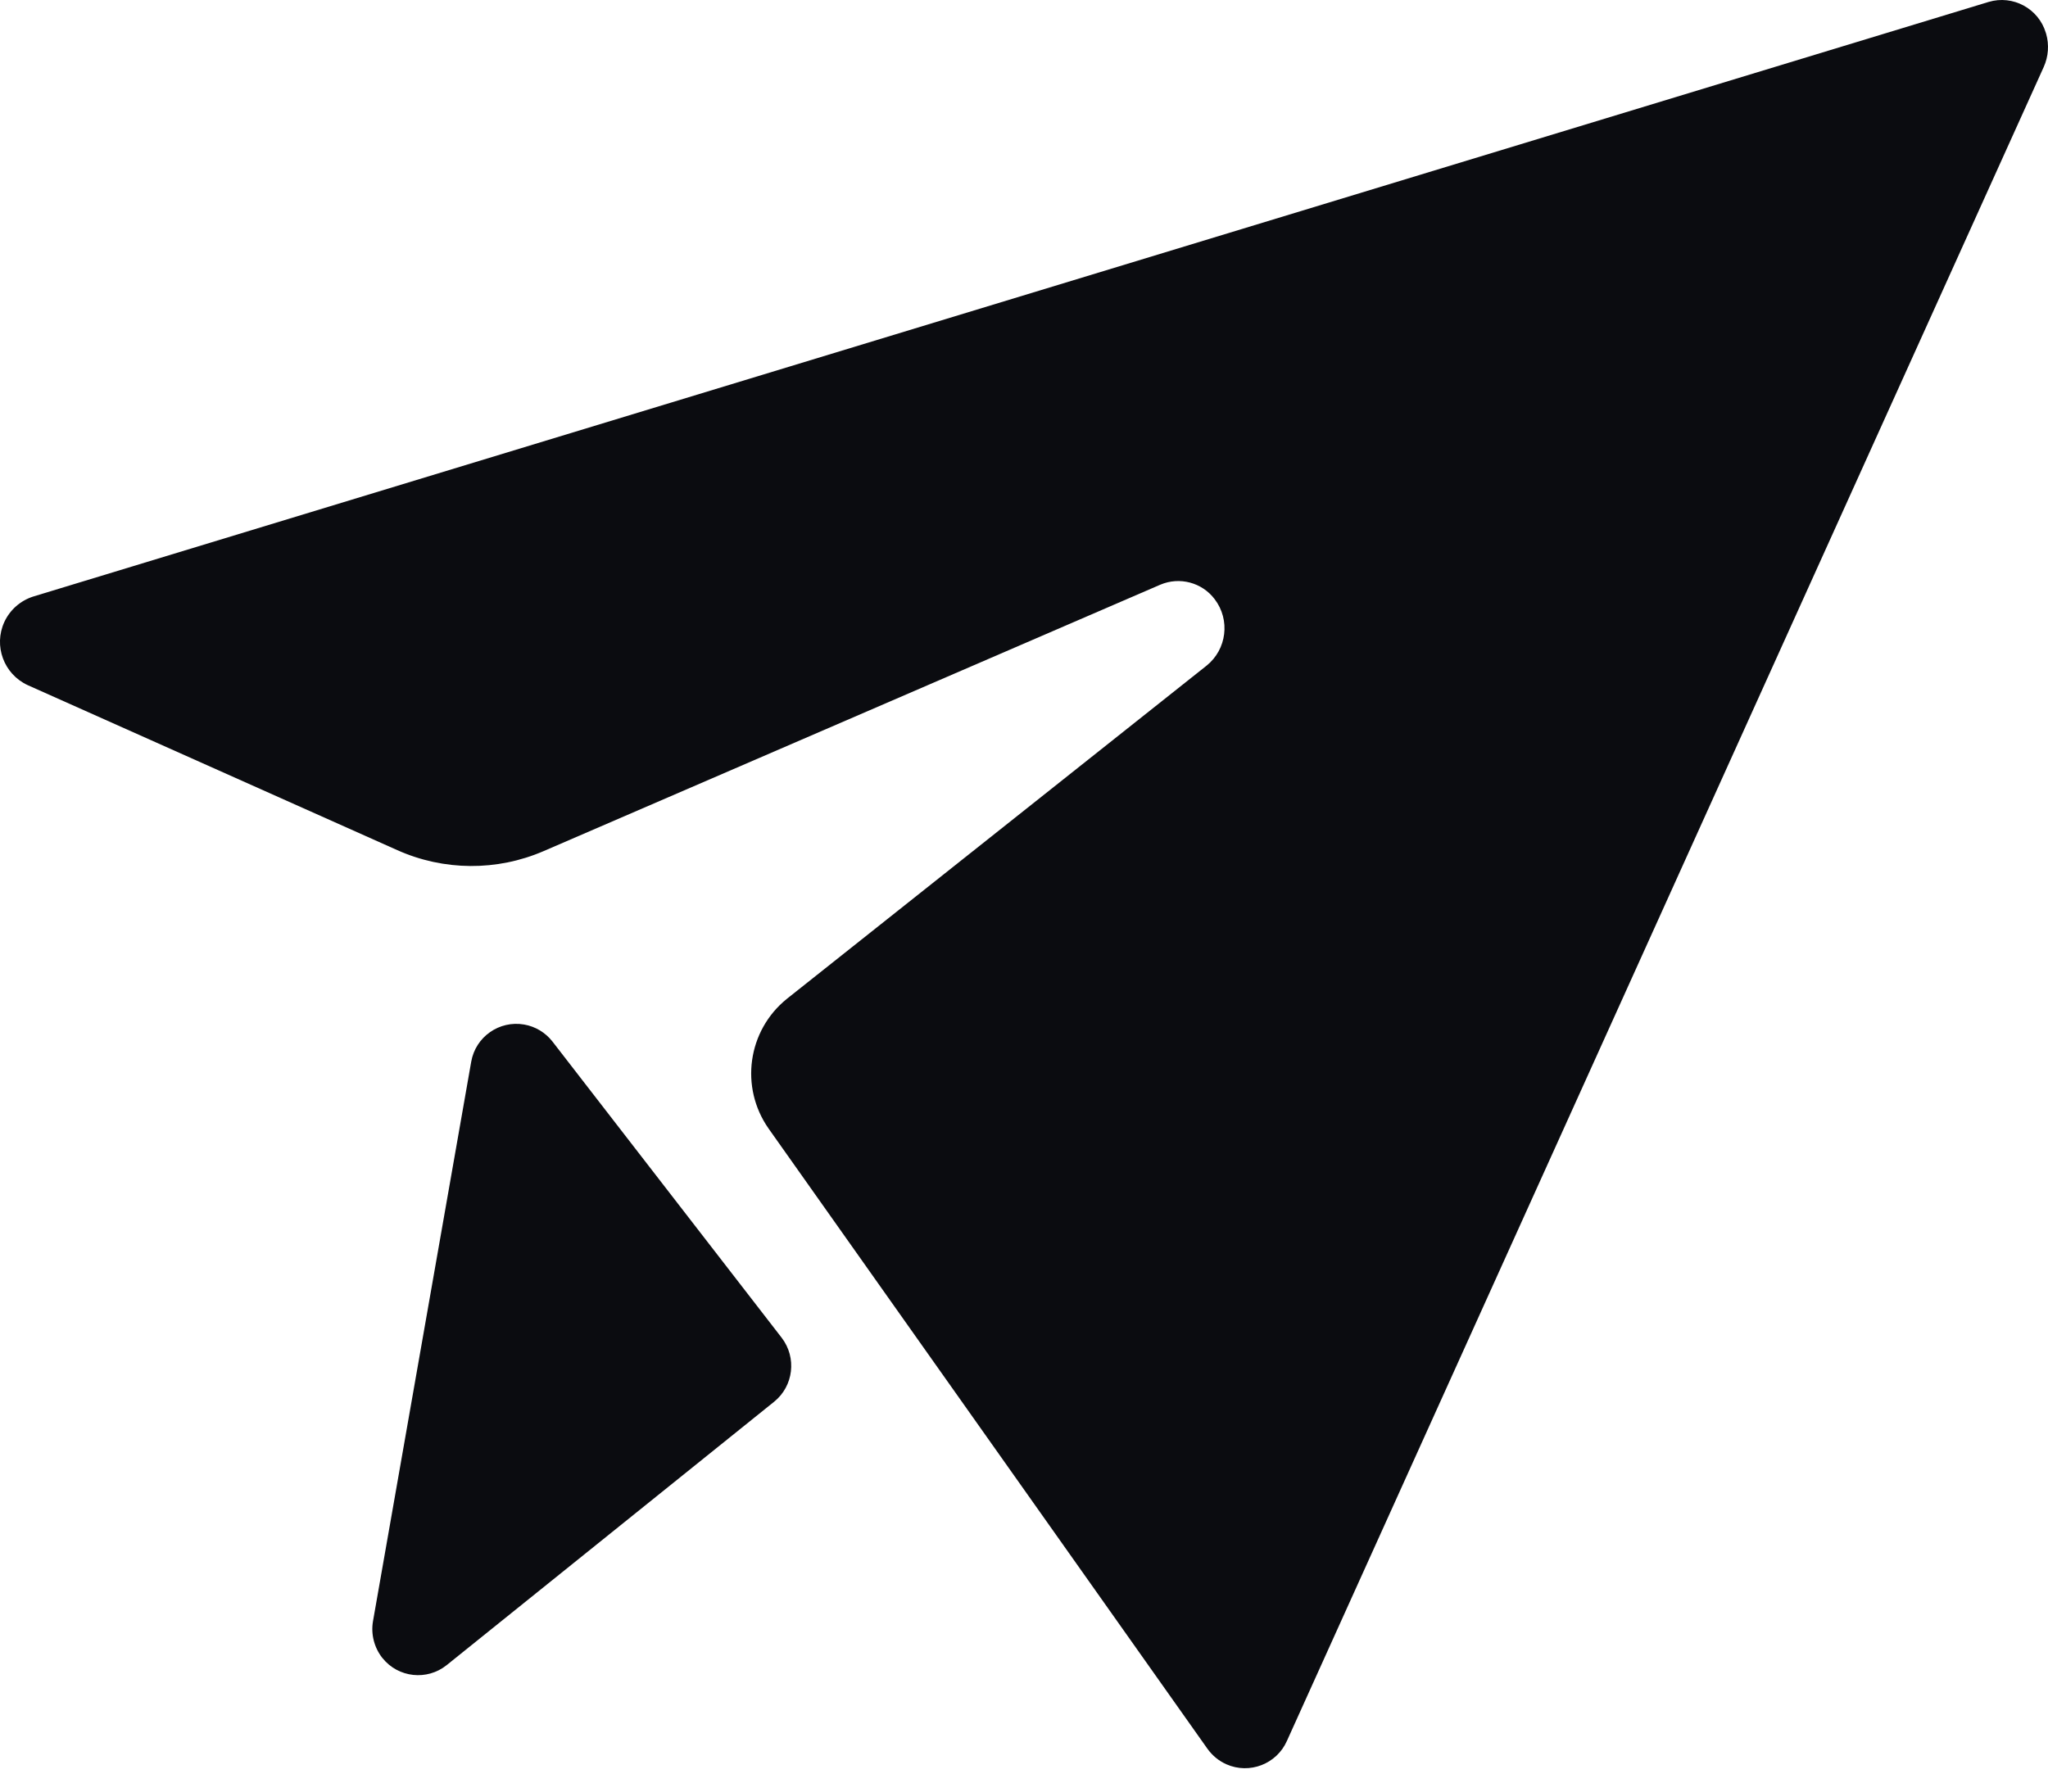 <?xml version="1.0" encoding="UTF-8"?>
<svg width="24px" height="21px" viewBox="0 0 24 21" version="1.1" xmlns="http://www.w3.org/2000/svg" xmlns:xlink="http://www.w3.org/1999/xlink">
    <!-- Generator: Sketch 64 (93537) - https://sketch.com -->
    <title>Shape</title>
    <desc>Created with Sketch.</desc>
    <g id="Chat-UI" stroke="none" stroke-width="1" fill="none" fill-rule="evenodd">
        <g id="Chat---Typing-2" transform="translate(-335, -435)" fill="#0B0C10">
            <g id="Group-54" transform="translate(0, 403)">
                <g id="Group-42-Copy" transform="translate(12, 22)">
                    <g id="Input-UI---Yolo-Ext">
                        <g id="Input-Bar">
                            <path d="M332.222,21.707 L337.14,17.802 L337.14,17.802 C337.377,17.611 337.419,17.266 337.235,17.024 L337.235,17.024 C337.087,16.827 336.823,16.757 336.596,16.854 L329.371,19.976 L329.371,19.976 C328.823,20.213 328.201,20.209 327.656,19.965 L323.325,18.031 L323.325,18.031 C323.045,17.902 322.922,17.57 323.051,17.29 C323.117,17.148 323.239,17.041 323.387,16.993 L346.303,10.023 L346.303,10.023 C346.589,9.937 346.89,10.1 346.975,10.386 C346.976,10.389 346.977,10.392 346.978,10.395 C347.015,10.524 347.005,10.663 346.95,10.785 L338.081,30.406 L338.081,30.406 C337.961,30.677 337.643,30.8 337.372,30.68 C337.282,30.64 337.206,30.577 337.149,30.497 L332.008,23.23 L332.008,23.23 C331.667,22.745 331.76,22.079 332.222,21.707 L332.222,21.707 Z M329.474,22.208 L332.16,25.68 L332.16,25.68 C332.339,25.913 332.3,26.247 332.071,26.431 L328.234,29.518 L328.234,29.518 C328.004,29.702 327.668,29.666 327.483,29.436 C327.482,29.435 327.482,29.434 327.481,29.434 L327.481,29.434 C327.385,29.312 327.345,29.156 327.371,29.003 L328.522,22.445 L328.522,22.445 C328.573,22.153 328.851,21.958 329.143,22.009 C329.274,22.032 329.392,22.103 329.474,22.208 L329.474,22.208 Z" id="Shape"></path>
                        </g>
                    </g>
                </g>
            </g>
        </g>
    </g>
</svg>